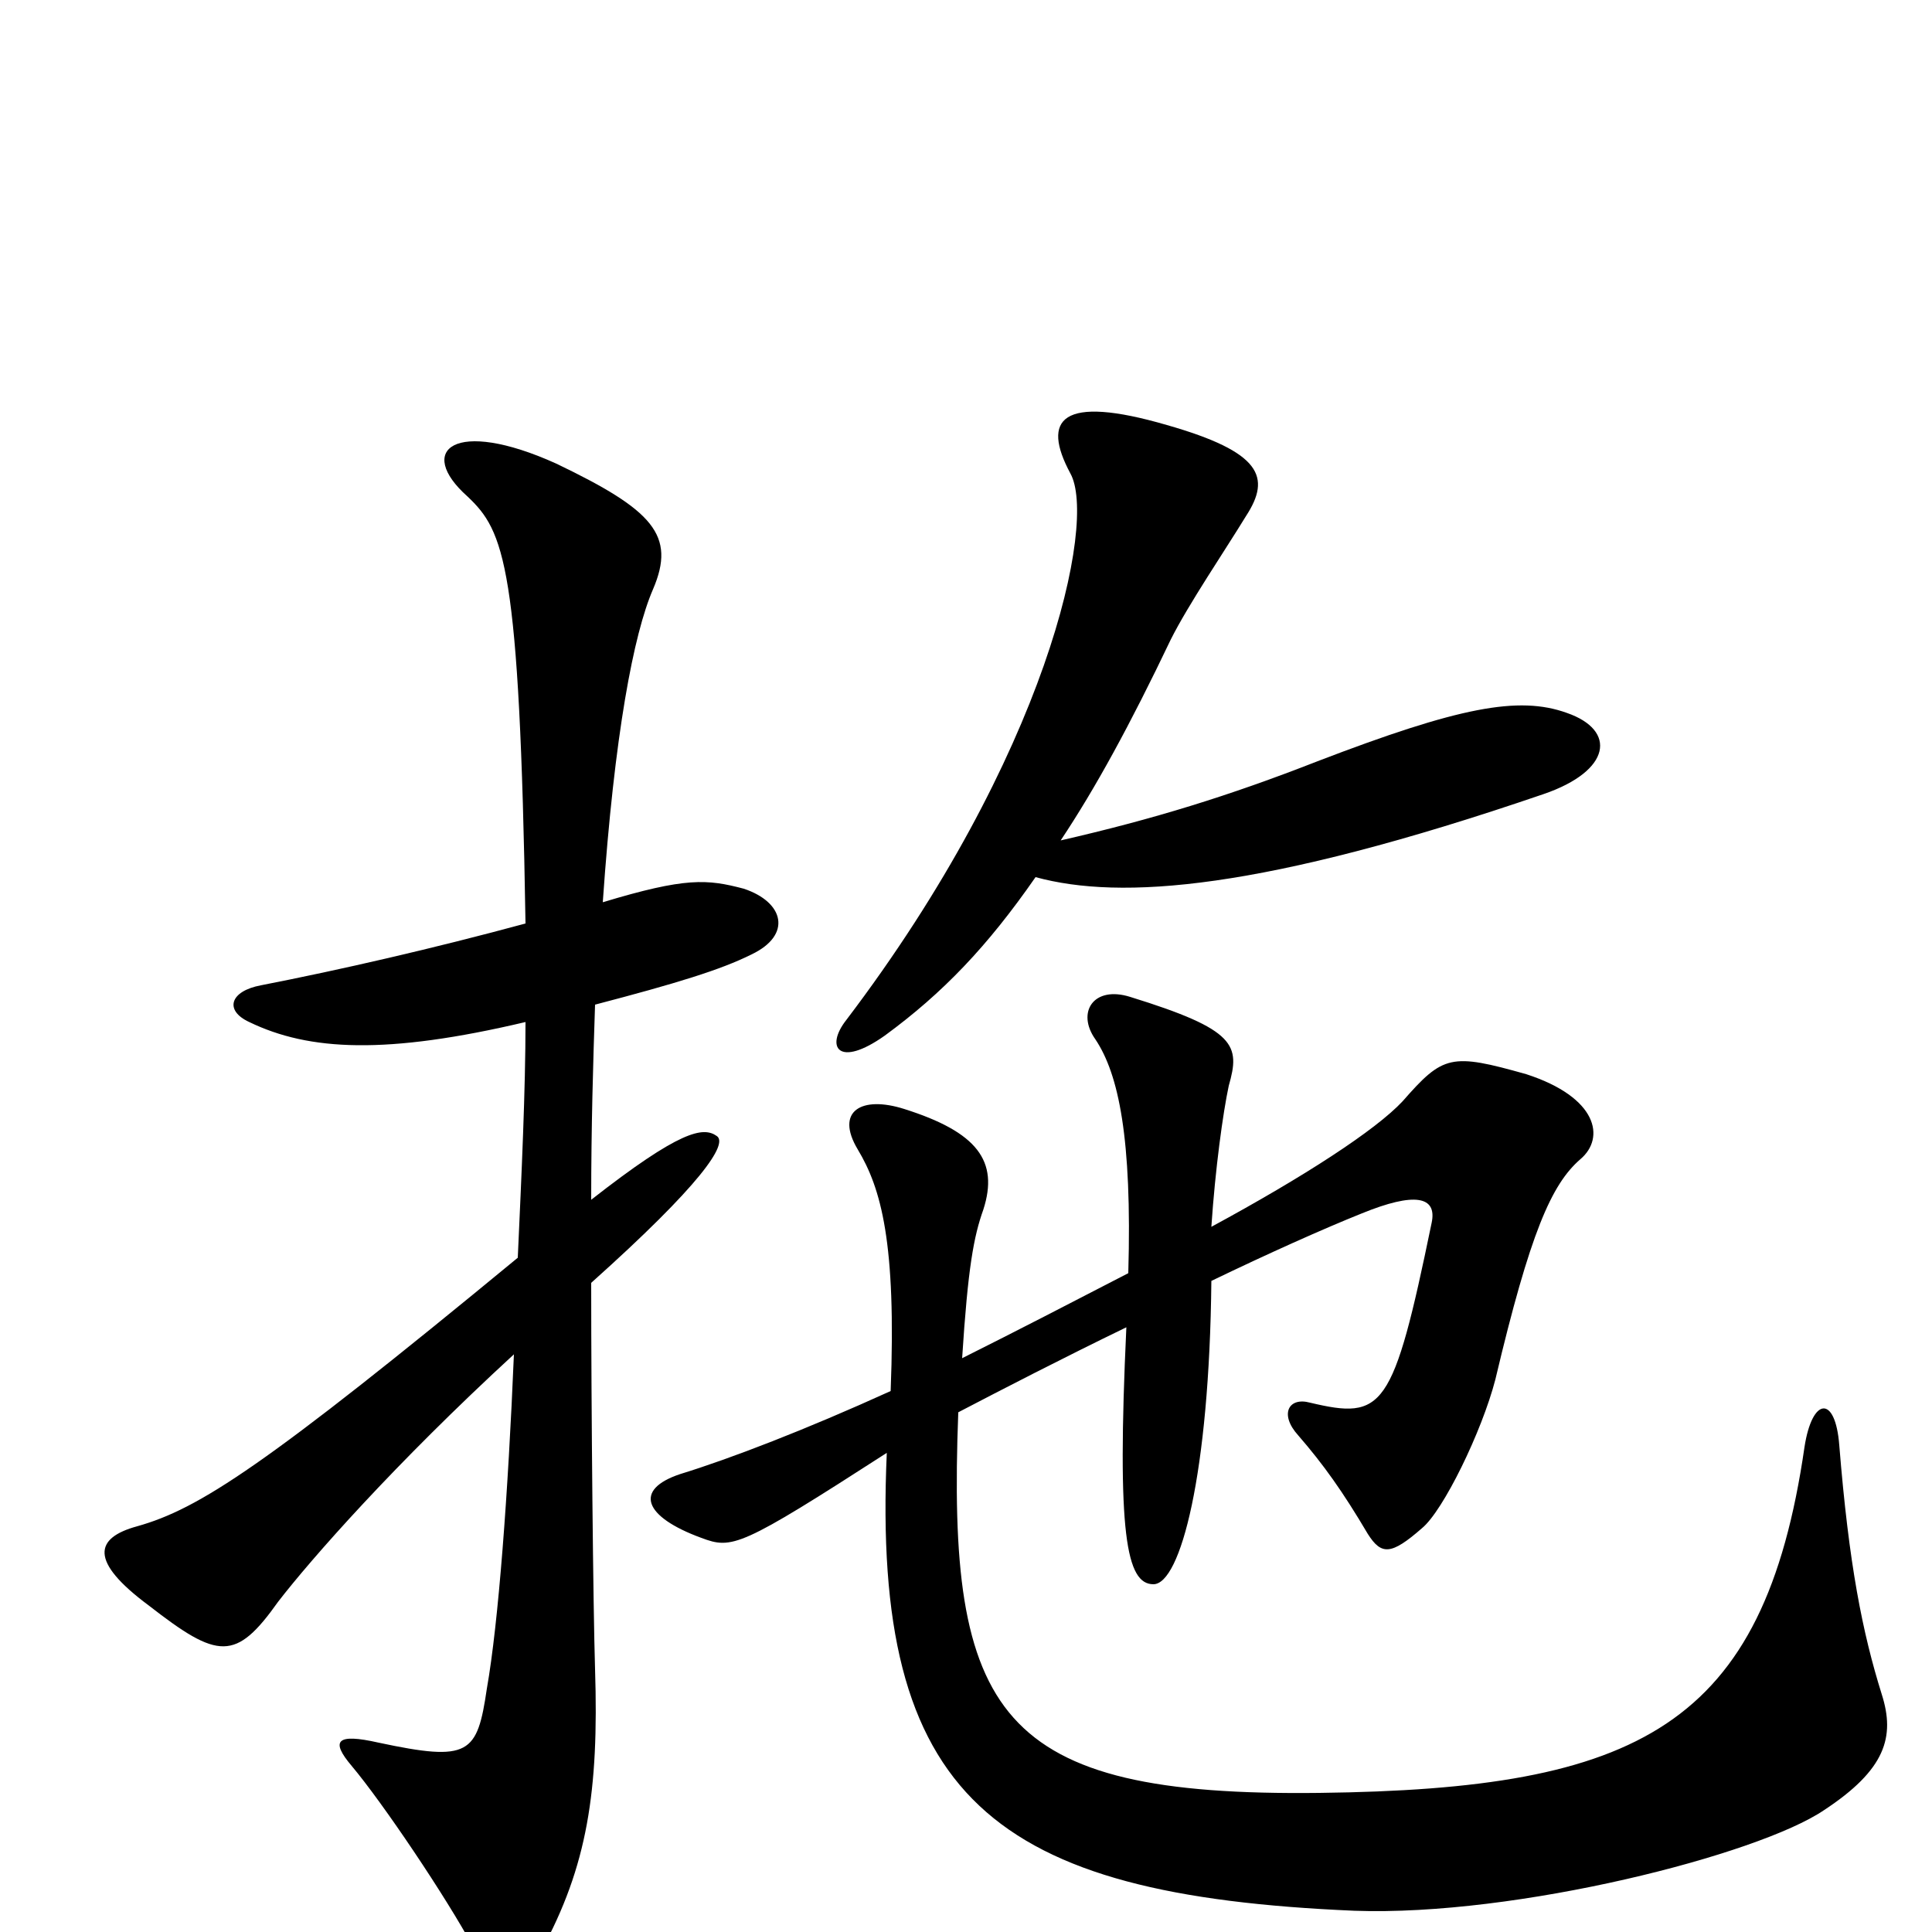 <svg xmlns="http://www.w3.org/2000/svg" viewBox="0 -1000 1000 1000">
	<path fill="#000000" d="M811 -631C786 -640 755 -634 682 -606C636 -588 597 -576 549 -565C567 -592 585 -625 606 -669C615 -687 634 -715 645 -733C658 -753 653 -766 604 -780C549 -796 539 -783 554 -755C568 -730 542 -609 438 -472C427 -458 434 -447 458 -464C488 -486 511 -510 536 -546C580 -534 653 -539 799 -589C834 -601 837 -622 811 -631ZM389 -506C410 -516 406 -533 385 -540C366 -545 355 -546 312 -533C318 -620 328 -672 338 -695C350 -723 338 -736 288 -760C235 -784 215 -767 242 -743C261 -725 269 -708 272 -522C224 -509 176 -498 135 -490C119 -487 116 -477 129 -471C160 -456 200 -454 272 -471C272 -436 270 -393 268 -349C137 -241 103 -219 71 -210C49 -204 46 -192 77 -169C113 -141 122 -140 144 -171C161 -193 204 -242 266 -299C263 -227 258 -160 252 -126C247 -92 243 -88 196 -98C174 -103 171 -99 182 -86C198 -67 231 -18 245 8C255 24 272 24 280 10C304 -34 310 -73 308 -136C307 -168 306 -271 306 -336C363 -387 377 -408 371 -412C364 -417 352 -415 306 -379C306 -417 307 -450 308 -480C350 -491 373 -498 389 -506ZM974 -123C964 -155 957 -190 952 -252C950 -278 938 -277 934 -251C913 -106 848 -74 683 -72C516 -70 490 -112 496 -269C519 -281 550 -297 583 -313C578 -206 583 -180 597 -180C611 -180 626 -237 627 -337C656 -351 685 -364 705 -372C732 -383 744 -381 741 -367C721 -270 716 -265 678 -274C667 -277 662 -268 672 -257C685 -242 695 -228 708 -206C715 -195 720 -195 736 -209C747 -218 767 -259 774 -286C792 -362 803 -387 818 -400C831 -411 827 -432 790 -444C751 -455 747 -454 726 -430C712 -415 675 -391 627 -365C629 -395 633 -424 636 -438C642 -459 640 -467 585 -484C566 -490 557 -476 567 -462C579 -444 586 -411 584 -341C555 -326 526 -311 498 -297C501 -344 504 -360 509 -374C517 -399 506 -414 468 -426C446 -433 432 -425 444 -405C456 -385 464 -357 461 -280C417 -260 378 -245 352 -237C328 -229 333 -215 363 -204C379 -198 383 -199 459 -248C451 -69 514 -19 701 -11C785 -8 910 -40 944 -63C976 -84 981 -101 974 -123Z"/>
</svg>